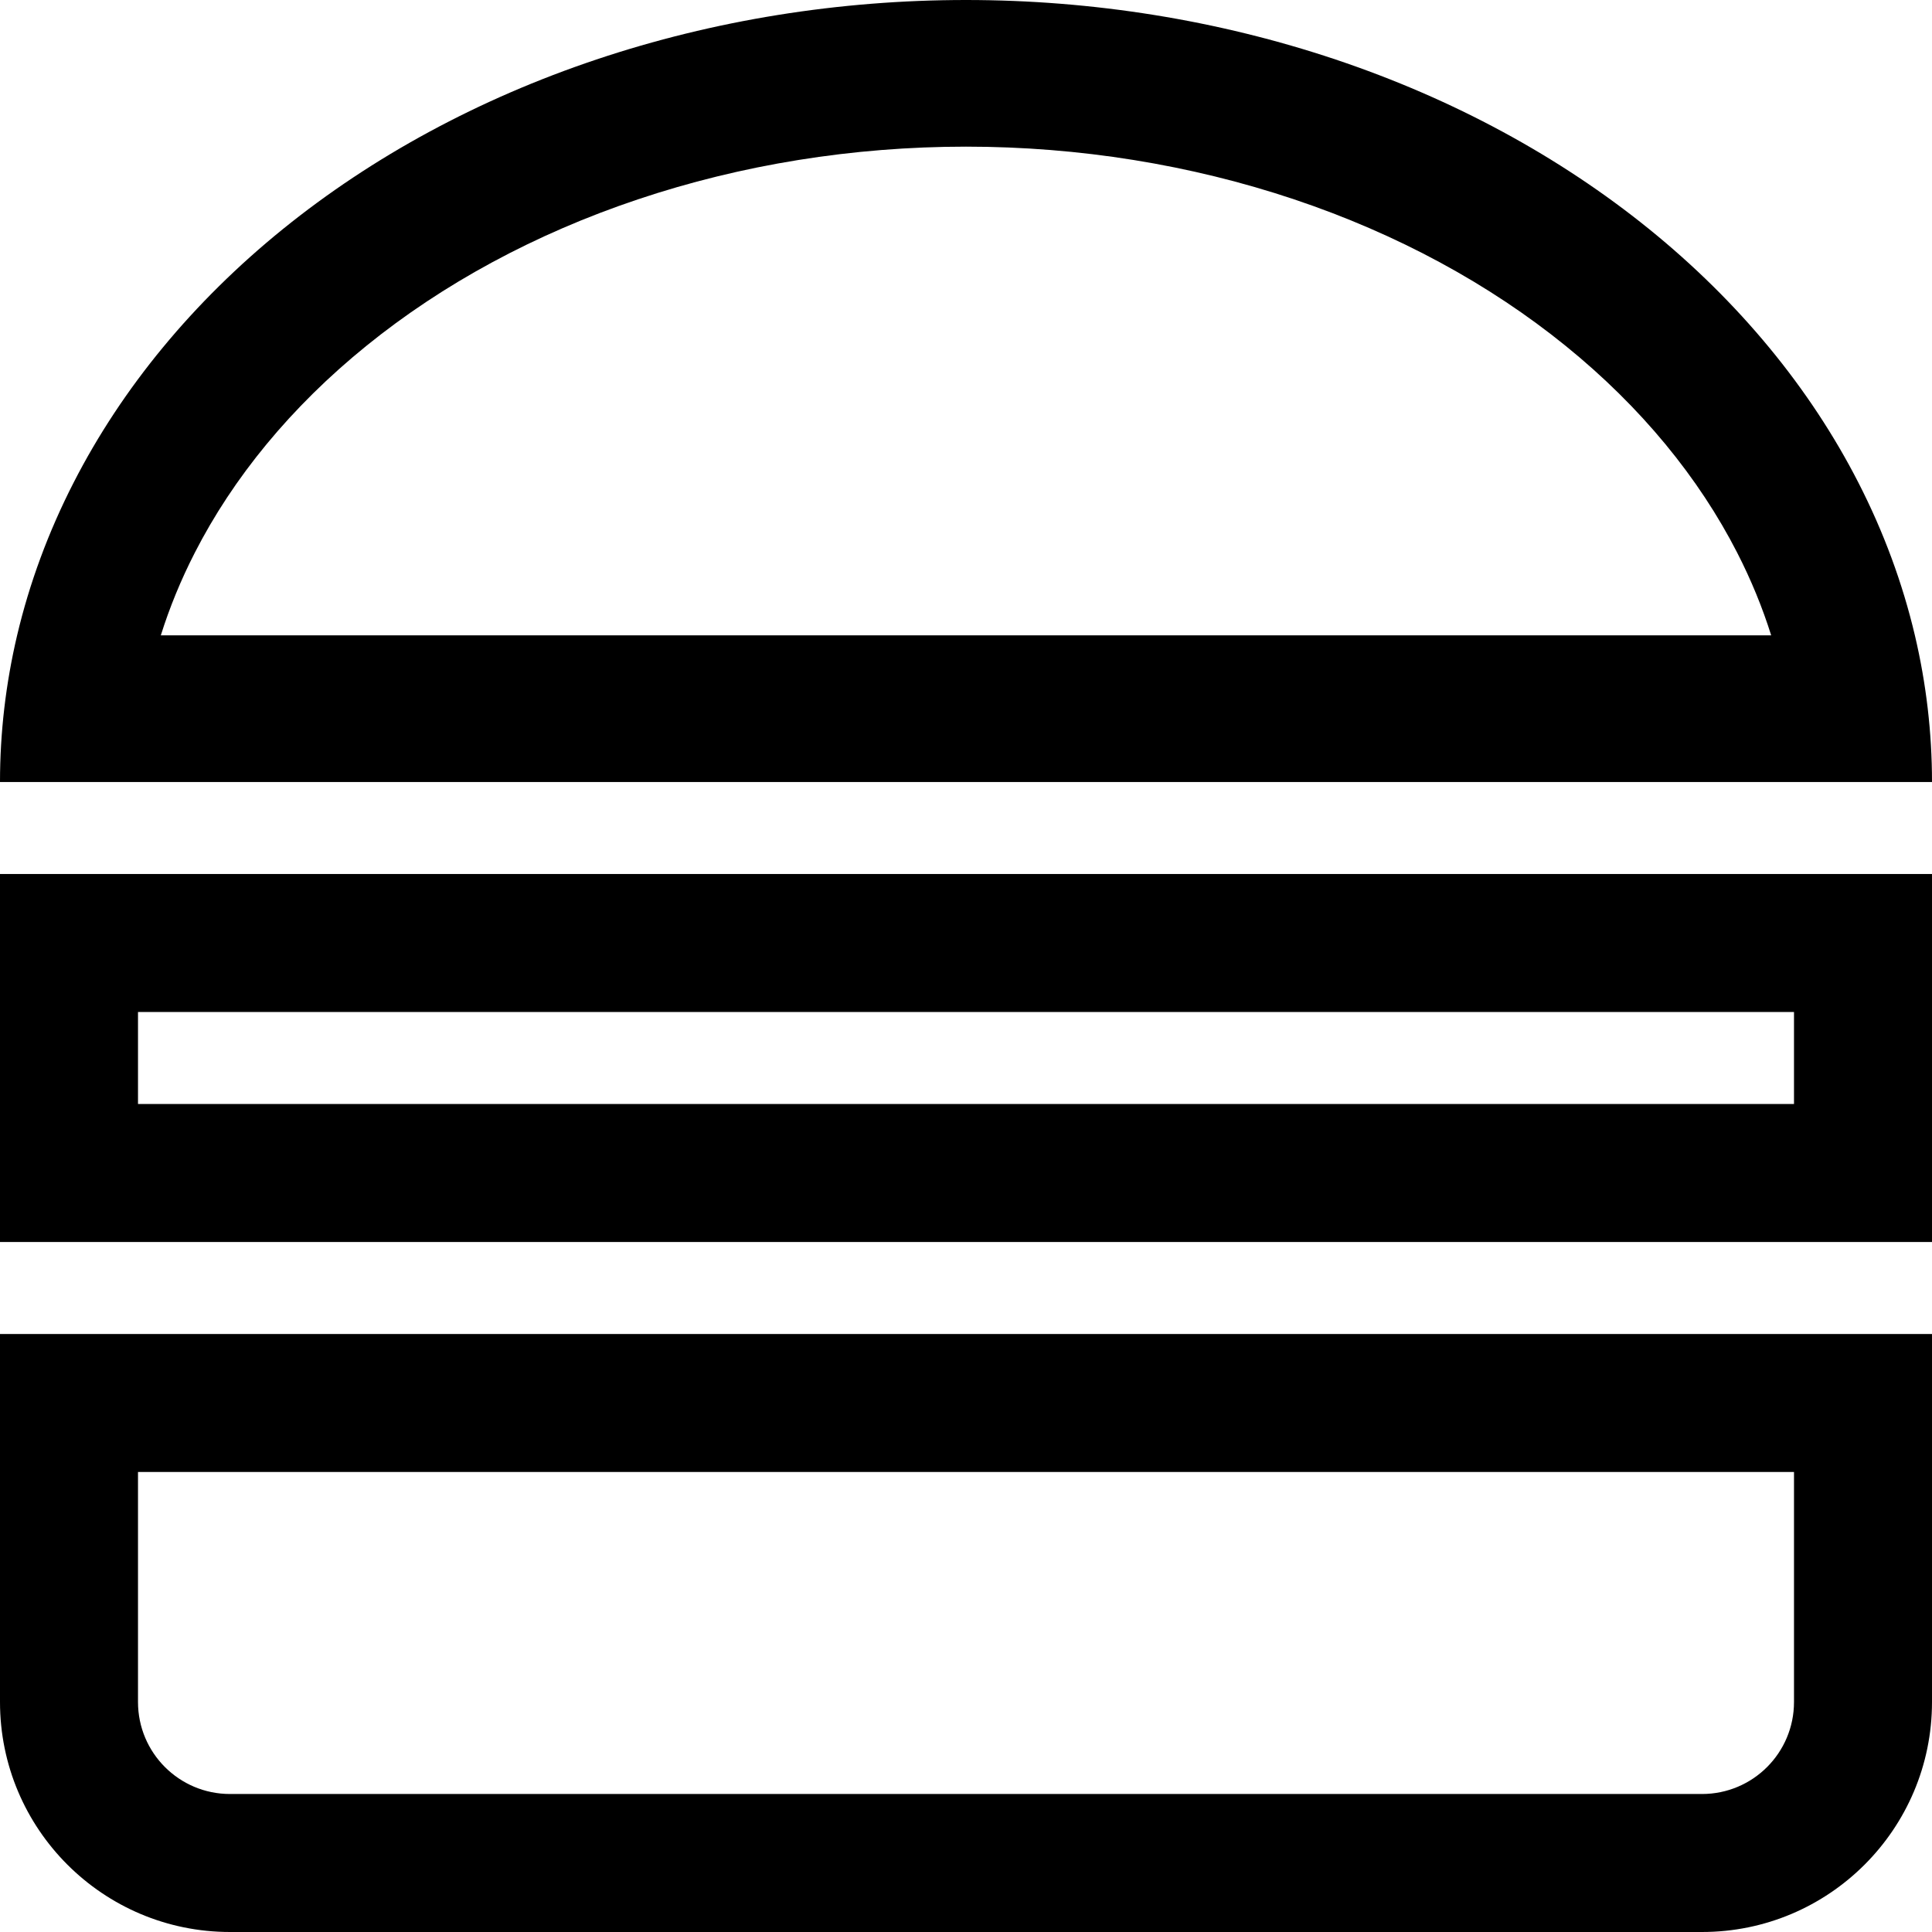 <svg width="42" height="42" viewBox="0 0 42 42" fill="none" xmlns="http://www.w3.org/2000/svg">
<path fill-rule="evenodd" clip-rule="evenodd" d="M38.504 13.812C38.314 13.207 38.068 12.607 37.766 12.017C36.934 10.391 35.681 8.851 34.031 7.515C32.38 6.178 30.381 5.087 28.134 4.334C25.887 3.581 23.461 3.188 21 3.188C18.539 3.188 16.113 3.581 13.867 4.334C11.619 5.087 9.62 6.178 7.969 7.515C6.318 8.851 5.066 10.391 4.234 12.017C3.932 12.607 3.686 13.207 3.496 13.812L38.504 13.812ZM41.628 13.812C41.36 12.678 40.95 11.566 40.401 10.494C39.346 8.432 37.799 6.558 35.849 4.979C33.899 3.401 31.584 2.148 29.036 1.294C26.488 0.44 23.758 0 21 0C18.242 0 15.511 0.44 12.964 1.294C10.416 2.148 8.101 3.401 6.151 4.979C4.201 6.558 2.654 8.432 1.599 10.494C1.05 11.566 0.64 12.678 0.372 13.812C0.125 14.861 0 15.928 0 17L42 17C42 15.928 41.875 14.861 41.628 13.812Z" fill="black"/>
<path fill-rule="evenodd" clip-rule="evenodd" d="M39 32H3V37C3 38.105 3.895 39 5 39H37C38.105 39 39 38.105 39 37V32ZM0 29V37C0 39.761 2.239 42 5 42H37C39.761 42 42 39.761 42 37V29H0Z" fill="black"/>
<path fill-rule="evenodd" clip-rule="evenodd" d="M39 22H3V24H39V22ZM0 19V27H42V19H0Z" fill="black"/>
</svg>

